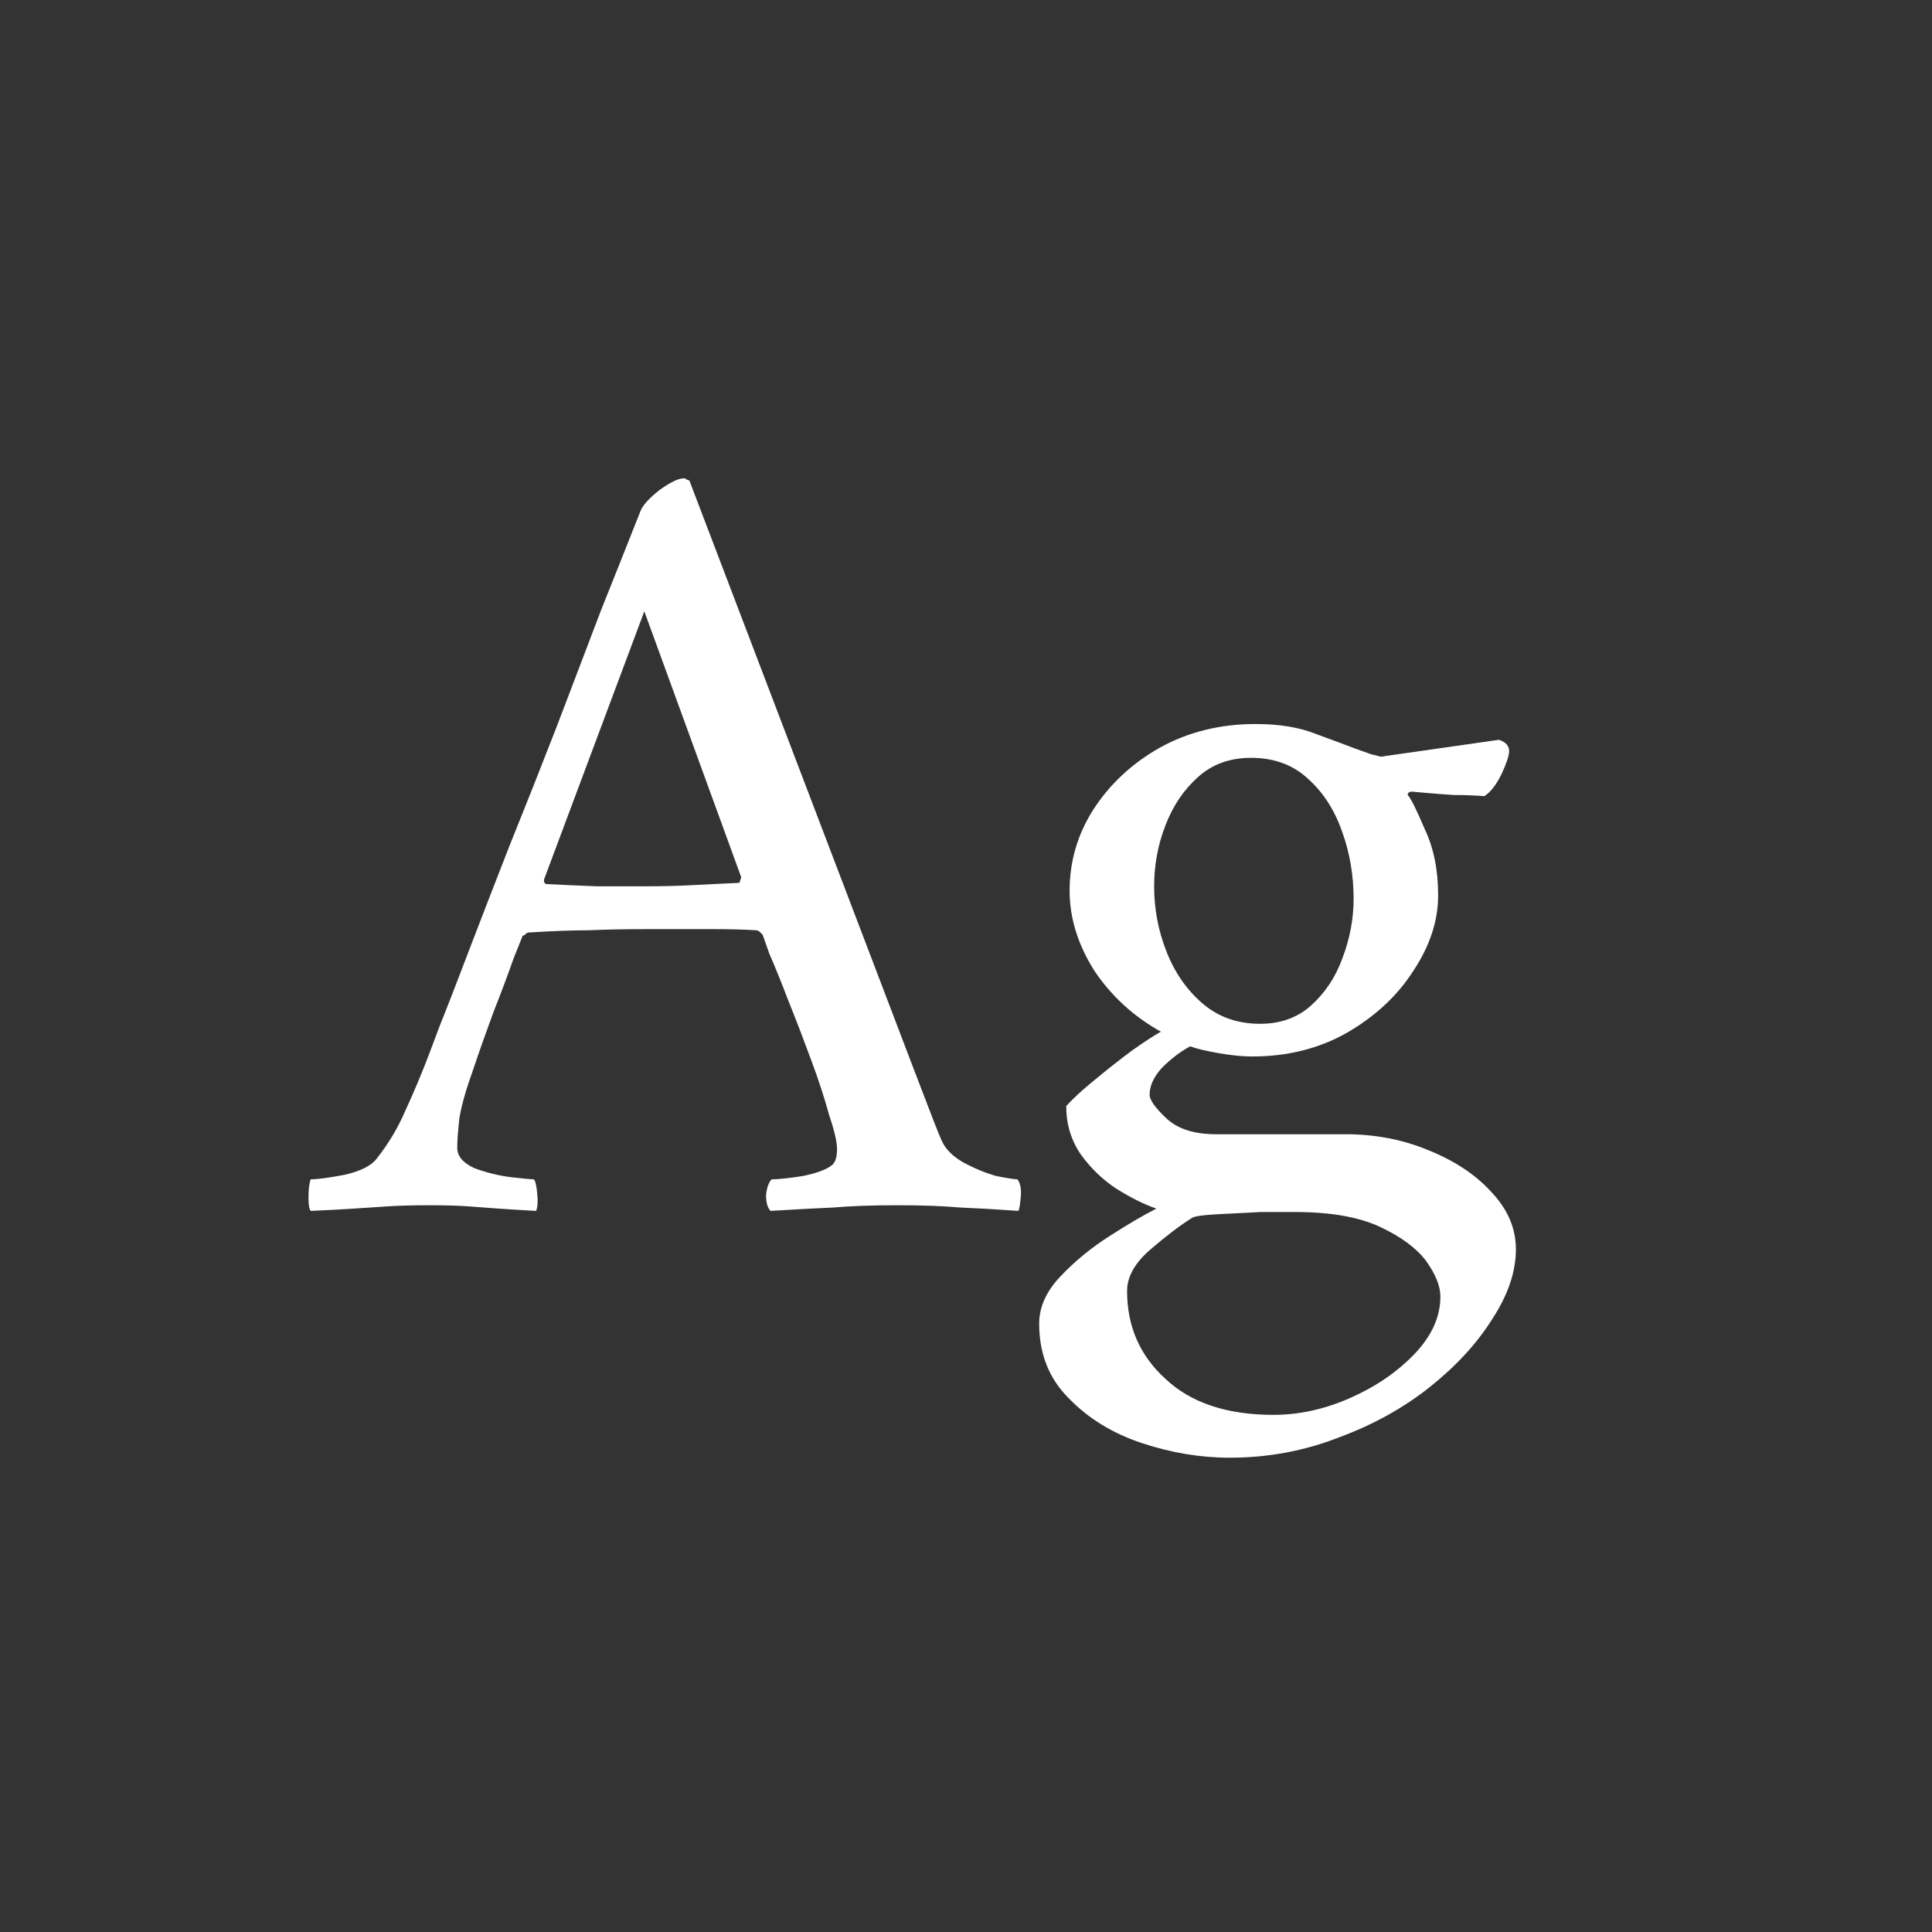 <svg width="24" height="24" viewBox="0 0 24 24" fill="none" xmlns="http://www.w3.org/2000/svg">
<rect x="0" y="0" width="24" height="24" fill="#333333" stroke="none"/>
<path d="M5.33 13.096C5.33 13.096 5.372 12.984 5.456 12.76C5.55 12.527 5.671 12.214 5.82 11.822C5.97 11.43 6.138 10.996 6.324 10.52C6.52 10.035 6.716 9.54 6.912 9.036C7.108 8.523 7.295 8.033 7.472 7.566C7.659 7.099 7.822 6.689 7.962 6.334C8 6.259 8.079 6.175 8.2 6.082C8.331 5.989 8.429 5.942 8.494 5.942C8.513 5.942 8.522 5.947 8.522 5.956C8.532 5.956 8.546 5.961 8.564 5.97L11.35 13.278C11.556 13.819 11.672 14.118 11.7 14.174C11.747 14.277 11.836 14.365 11.966 14.44C12.106 14.515 12.242 14.571 12.372 14.608C12.512 14.636 12.601 14.65 12.638 14.65C12.676 14.697 12.69 14.771 12.68 14.874C12.671 14.967 12.662 15.023 12.652 15.042C12.382 15.023 12.139 15.009 11.924 15C11.71 14.981 11.453 14.972 11.154 14.972C10.837 14.972 10.571 14.981 10.356 15C10.151 15.009 9.89 15.023 9.572 15.042C9.535 15.005 9.516 14.939 9.516 14.846C9.526 14.753 9.549 14.687 9.586 14.65C9.67 14.65 9.801 14.636 9.978 14.608C10.156 14.571 10.277 14.524 10.342 14.468C10.38 14.431 10.398 14.365 10.398 14.272C10.398 14.188 10.366 14.048 10.3 13.852C10.244 13.647 10.17 13.418 10.076 13.166C9.983 12.914 9.89 12.671 9.796 12.438C9.703 12.195 9.624 11.999 9.558 11.85C9.502 11.691 9.474 11.612 9.474 11.612C9.474 11.612 9.465 11.603 9.446 11.584C9.428 11.565 9.409 11.556 9.39 11.556C9.25 11.547 9.078 11.542 8.872 11.542C8.667 11.542 8.476 11.542 8.298 11.542C8.252 11.542 8.205 11.542 8.158 11.542C8.112 11.542 8.07 11.542 8.032 11.542C7.752 11.542 7.514 11.547 7.318 11.556C7.122 11.556 6.87 11.565 6.562 11.584C6.553 11.584 6.539 11.593 6.52 11.612C6.502 11.621 6.492 11.626 6.492 11.626C6.492 11.626 6.455 11.719 6.38 11.906C6.315 12.093 6.231 12.317 6.128 12.578C6.035 12.83 5.951 13.068 5.876 13.292C5.792 13.525 5.736 13.721 5.708 13.88C5.69 14.039 5.68 14.165 5.68 14.258C5.68 14.361 5.75 14.445 5.89 14.51C6.04 14.566 6.189 14.603 6.338 14.622C6.497 14.641 6.595 14.65 6.632 14.65C6.651 14.669 6.665 14.729 6.674 14.832C6.684 14.925 6.679 14.995 6.66 15.042C6.483 15.033 6.329 15.023 6.198 15.014C6.077 15.005 5.951 14.995 5.82 14.986C5.699 14.977 5.536 14.972 5.33 14.972C5.125 14.972 4.952 14.977 4.812 14.986C4.672 14.995 4.532 15.005 4.392 15.014C4.252 15.023 4.075 15.033 3.86 15.042C3.842 15.023 3.832 14.967 3.832 14.874C3.832 14.771 3.842 14.697 3.86 14.65C3.944 14.65 4.084 14.631 4.28 14.594C4.486 14.547 4.621 14.477 4.686 14.384C4.826 14.207 4.943 14.011 5.036 13.796C5.139 13.572 5.237 13.339 5.33 13.096ZM8.004 7.594L6.758 10.926C6.758 10.926 6.758 10.935 6.758 10.954C6.768 10.973 6.777 10.982 6.786 10.982C6.964 10.991 7.174 11.001 7.416 11.01C7.668 11.01 7.869 11.01 8.018 11.01C8.233 11.01 8.424 11.005 8.592 10.996C8.77 10.987 8.961 10.977 9.166 10.968C9.185 10.968 9.194 10.959 9.194 10.94C9.204 10.912 9.208 10.898 9.208 10.898L8.004 7.594ZM16.717 14.09C17.081 14.09 17.421 14.155 17.739 14.286C18.065 14.417 18.327 14.589 18.523 14.804C18.728 15.019 18.831 15.257 18.831 15.518C18.831 15.798 18.733 16.087 18.537 16.386C18.35 16.685 18.093 16.965 17.767 17.226C17.44 17.487 17.062 17.697 16.633 17.856C16.203 18.024 15.751 18.108 15.275 18.108C14.911 18.108 14.547 18.047 14.183 17.926C13.819 17.805 13.515 17.618 13.273 17.366C13.03 17.123 12.909 16.815 12.909 16.442C12.909 16.237 12.997 16.041 13.175 15.854C13.352 15.667 13.557 15.499 13.791 15.35C14.024 15.201 14.215 15.089 14.365 15.014C14.206 14.958 14.038 14.874 13.861 14.762C13.693 14.65 13.548 14.51 13.427 14.342C13.305 14.165 13.245 13.964 13.245 13.74C13.329 13.647 13.445 13.539 13.595 13.418C13.753 13.287 13.907 13.166 14.057 13.054C14.215 12.942 14.337 12.863 14.421 12.816C14.085 12.629 13.809 12.377 13.595 12.06C13.389 11.733 13.287 11.402 13.287 11.066C13.287 10.702 13.385 10.366 13.581 10.058C13.786 9.741 14.061 9.484 14.407 9.288C14.761 9.092 15.158 8.994 15.597 8.994C15.895 8.994 16.147 9.036 16.353 9.12C16.558 9.195 16.721 9.255 16.843 9.302C16.973 9.349 17.039 9.372 17.039 9.372C17.048 9.372 17.085 9.381 17.151 9.4L18.621 9.19C18.705 9.218 18.747 9.265 18.747 9.33C18.747 9.386 18.714 9.484 18.649 9.624C18.583 9.755 18.513 9.843 18.439 9.89C18.327 9.881 18.201 9.876 18.061 9.876C17.921 9.867 17.799 9.857 17.697 9.848C17.594 9.839 17.543 9.834 17.543 9.834C17.505 9.834 17.487 9.848 17.487 9.876C17.524 9.913 17.594 10.053 17.697 10.296C17.809 10.529 17.865 10.805 17.865 11.122C17.865 11.439 17.762 11.752 17.557 12.06C17.361 12.368 17.085 12.625 16.731 12.83C16.385 13.026 15.993 13.124 15.555 13.124C15.433 13.124 15.293 13.11 15.135 13.082C14.976 13.054 14.859 13.026 14.785 12.998C14.663 13.063 14.547 13.152 14.435 13.264C14.332 13.376 14.281 13.488 14.281 13.6C14.281 13.665 14.351 13.763 14.491 13.894C14.631 14.025 14.836 14.09 15.107 14.09H16.717ZM16.087 15.056C16.003 15.056 15.863 15.056 15.667 15.056C15.48 15.065 15.298 15.075 15.121 15.084C14.953 15.093 14.85 15.107 14.813 15.126C14.663 15.219 14.491 15.35 14.295 15.518C14.099 15.686 14.001 15.859 14.001 16.036C14.001 16.475 14.159 16.839 14.477 17.128C14.794 17.427 15.242 17.576 15.821 17.576C16.138 17.576 16.455 17.506 16.773 17.366C17.09 17.226 17.356 17.044 17.571 16.82C17.785 16.596 17.893 16.358 17.893 16.106C17.893 15.975 17.832 15.826 17.711 15.658C17.589 15.499 17.398 15.359 17.137 15.238C16.875 15.117 16.525 15.056 16.087 15.056ZM15.541 9.414C15.279 9.414 15.06 9.493 14.883 9.652C14.705 9.811 14.57 10.011 14.477 10.254C14.383 10.497 14.337 10.749 14.337 11.01C14.337 11.29 14.388 11.561 14.491 11.822C14.593 12.083 14.743 12.298 14.939 12.466C15.135 12.634 15.373 12.718 15.653 12.718C15.905 12.718 16.115 12.643 16.283 12.494C16.46 12.335 16.591 12.139 16.675 11.906C16.768 11.663 16.815 11.416 16.815 11.164C16.815 10.875 16.768 10.599 16.675 10.338C16.581 10.067 16.441 9.848 16.255 9.68C16.068 9.503 15.83 9.414 15.541 9.414Z" fill="white"/>
</svg>

